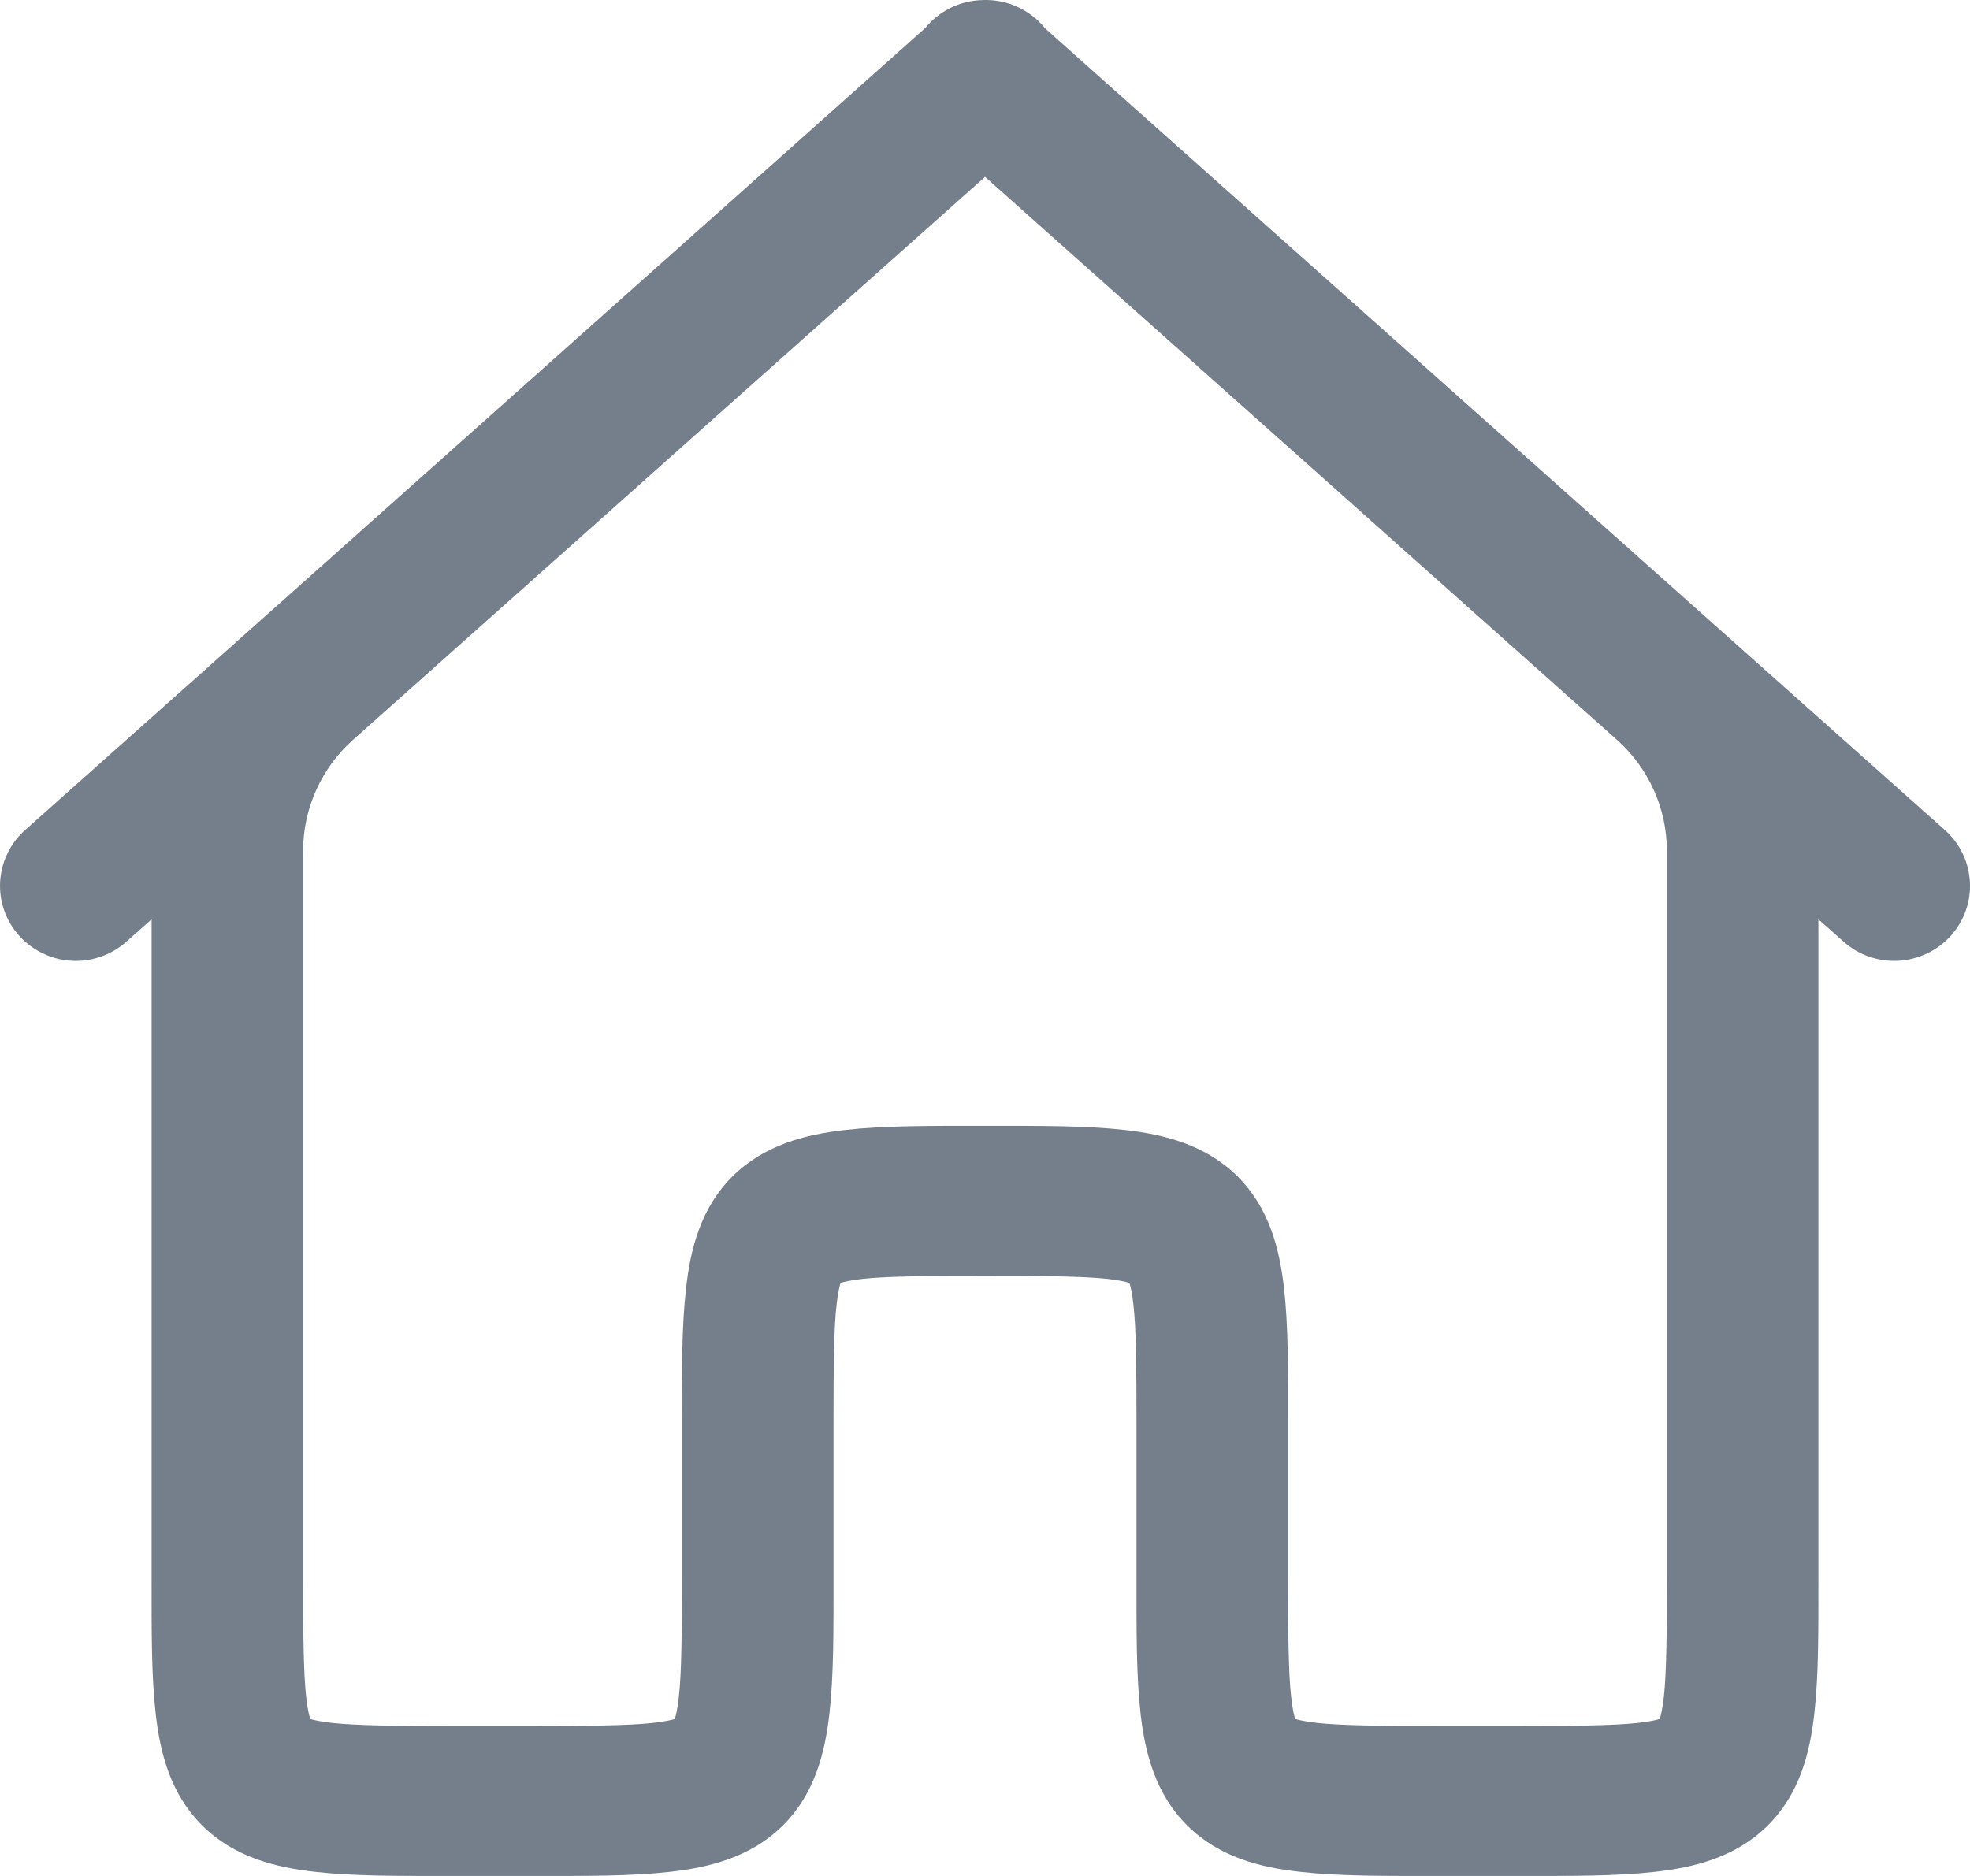 <svg width="21" height="20" viewBox="0 0 21 20" fill="none" xmlns="http://www.w3.org/2000/svg">
<path d="M10.527 0C10.501 -0 10.475 0 10.45 0.002C10.449 0.002 10.448 0.002 10.448 0.002C10.447 0.002 10.447 0.002 10.446 0.002C10.445 0.002 10.444 0.002 10.443 0.002C10.331 0.009 10.221 0.038 10.121 0.09C10.021 0.141 9.933 0.212 9.863 0.299C9.727 0.419 4.7 4.901 2.685 6.696L0.267 8.85C0.188 8.92 0.124 9.005 0.079 9.1C0.033 9.195 0.007 9.298 0.001 9.403C-0.004 9.508 0.011 9.613 0.047 9.712C0.082 9.811 0.137 9.902 0.208 9.98C0.279 10.058 0.365 10.121 0.461 10.166C0.556 10.212 0.66 10.238 0.766 10.243C0.872 10.249 0.978 10.233 1.078 10.198C1.178 10.163 1.27 10.109 1.349 10.038L1.616 9.801V16.801C1.616 17.399 1.613 17.859 1.66 18.274C1.707 18.689 1.816 19.125 2.157 19.463C2.498 19.801 2.938 19.909 3.357 19.956C3.776 20.003 4.241 20 4.846 20H5.654C6.259 20 6.724 20.003 7.143 19.956C7.562 19.909 8.003 19.801 8.344 19.463C8.685 19.125 8.793 18.689 8.841 18.274C8.888 17.859 8.885 17.399 8.885 16.801V15.202C8.885 14.604 8.888 14.166 8.918 13.907C8.933 13.777 8.951 13.709 8.96 13.678C8.992 13.668 9.061 13.65 9.192 13.635C9.454 13.606 9.896 13.603 10.5 13.603C11.104 13.603 11.546 13.606 11.808 13.635C11.939 13.65 12.008 13.668 12.04 13.678C12.049 13.709 12.068 13.777 12.082 13.907C12.112 14.166 12.115 14.604 12.115 15.202V16.801C12.115 17.4 12.112 17.861 12.159 18.276C12.207 18.691 12.317 19.127 12.658 19.464C12.999 19.802 13.439 19.91 13.858 19.956C14.277 20.003 14.742 20 15.346 20H16.154C16.759 20 17.224 20.003 17.643 19.956C18.062 19.909 18.502 19.801 18.843 19.463C19.184 19.125 19.293 18.689 19.34 18.274C19.387 17.859 19.384 17.399 19.384 16.801V9.801L19.651 10.038C19.81 10.181 20.02 10.254 20.234 10.243C20.448 10.232 20.649 10.137 20.792 9.98C20.936 9.822 21.01 9.615 20.999 9.403C20.988 9.191 20.892 8.992 20.733 8.85L18.315 6.696C16.301 4.902 11.282 0.428 11.14 0.302C11.14 0.301 11.139 0.301 11.139 0.3C11.065 0.209 10.972 0.135 10.866 0.083C10.761 0.031 10.645 0.003 10.527 0L10.527 0ZM10.5 1.885C10.831 2.18 12.353 3.536 13.787 4.814L17.237 7.888C17.576 8.191 17.769 8.621 17.769 9.073V16.801C17.769 17.399 17.765 17.837 17.736 18.096C17.721 18.226 17.703 18.294 17.693 18.326C17.661 18.336 17.592 18.353 17.461 18.368C17.2 18.397 16.758 18.401 16.154 18.401H15.346C14.742 18.401 14.3 18.397 14.038 18.368C13.907 18.353 13.838 18.335 13.806 18.326C13.796 18.294 13.779 18.226 13.764 18.096C13.734 17.837 13.731 17.399 13.731 16.801V15.202C13.731 14.604 13.734 14.144 13.687 13.729C13.639 13.314 13.531 12.879 13.19 12.54C12.849 12.203 12.408 12.094 11.989 12.047C11.57 12 11.105 12.003 10.5 12.003C9.895 12.003 9.43 12 9.011 12.047C8.592 12.094 8.152 12.203 7.81 12.54C7.469 12.879 7.361 13.314 7.314 13.729C7.266 14.144 7.269 14.604 7.269 15.202V16.801C7.269 17.399 7.266 17.837 7.236 18.096C7.222 18.226 7.203 18.294 7.194 18.326C7.162 18.336 7.093 18.353 6.962 18.368C6.7 18.397 6.258 18.401 5.654 18.401H4.846C4.242 18.401 3.801 18.397 3.539 18.368C3.408 18.353 3.339 18.336 3.307 18.326C3.297 18.294 3.279 18.226 3.264 18.096C3.235 17.837 3.231 17.399 3.231 16.801V9.073C3.231 8.62 3.425 8.188 3.766 7.885C4.733 7.023 5.708 6.154 7.213 4.814L10.5 1.886L10.5 1.885Z" fill="#757F8C"/>
</svg>
